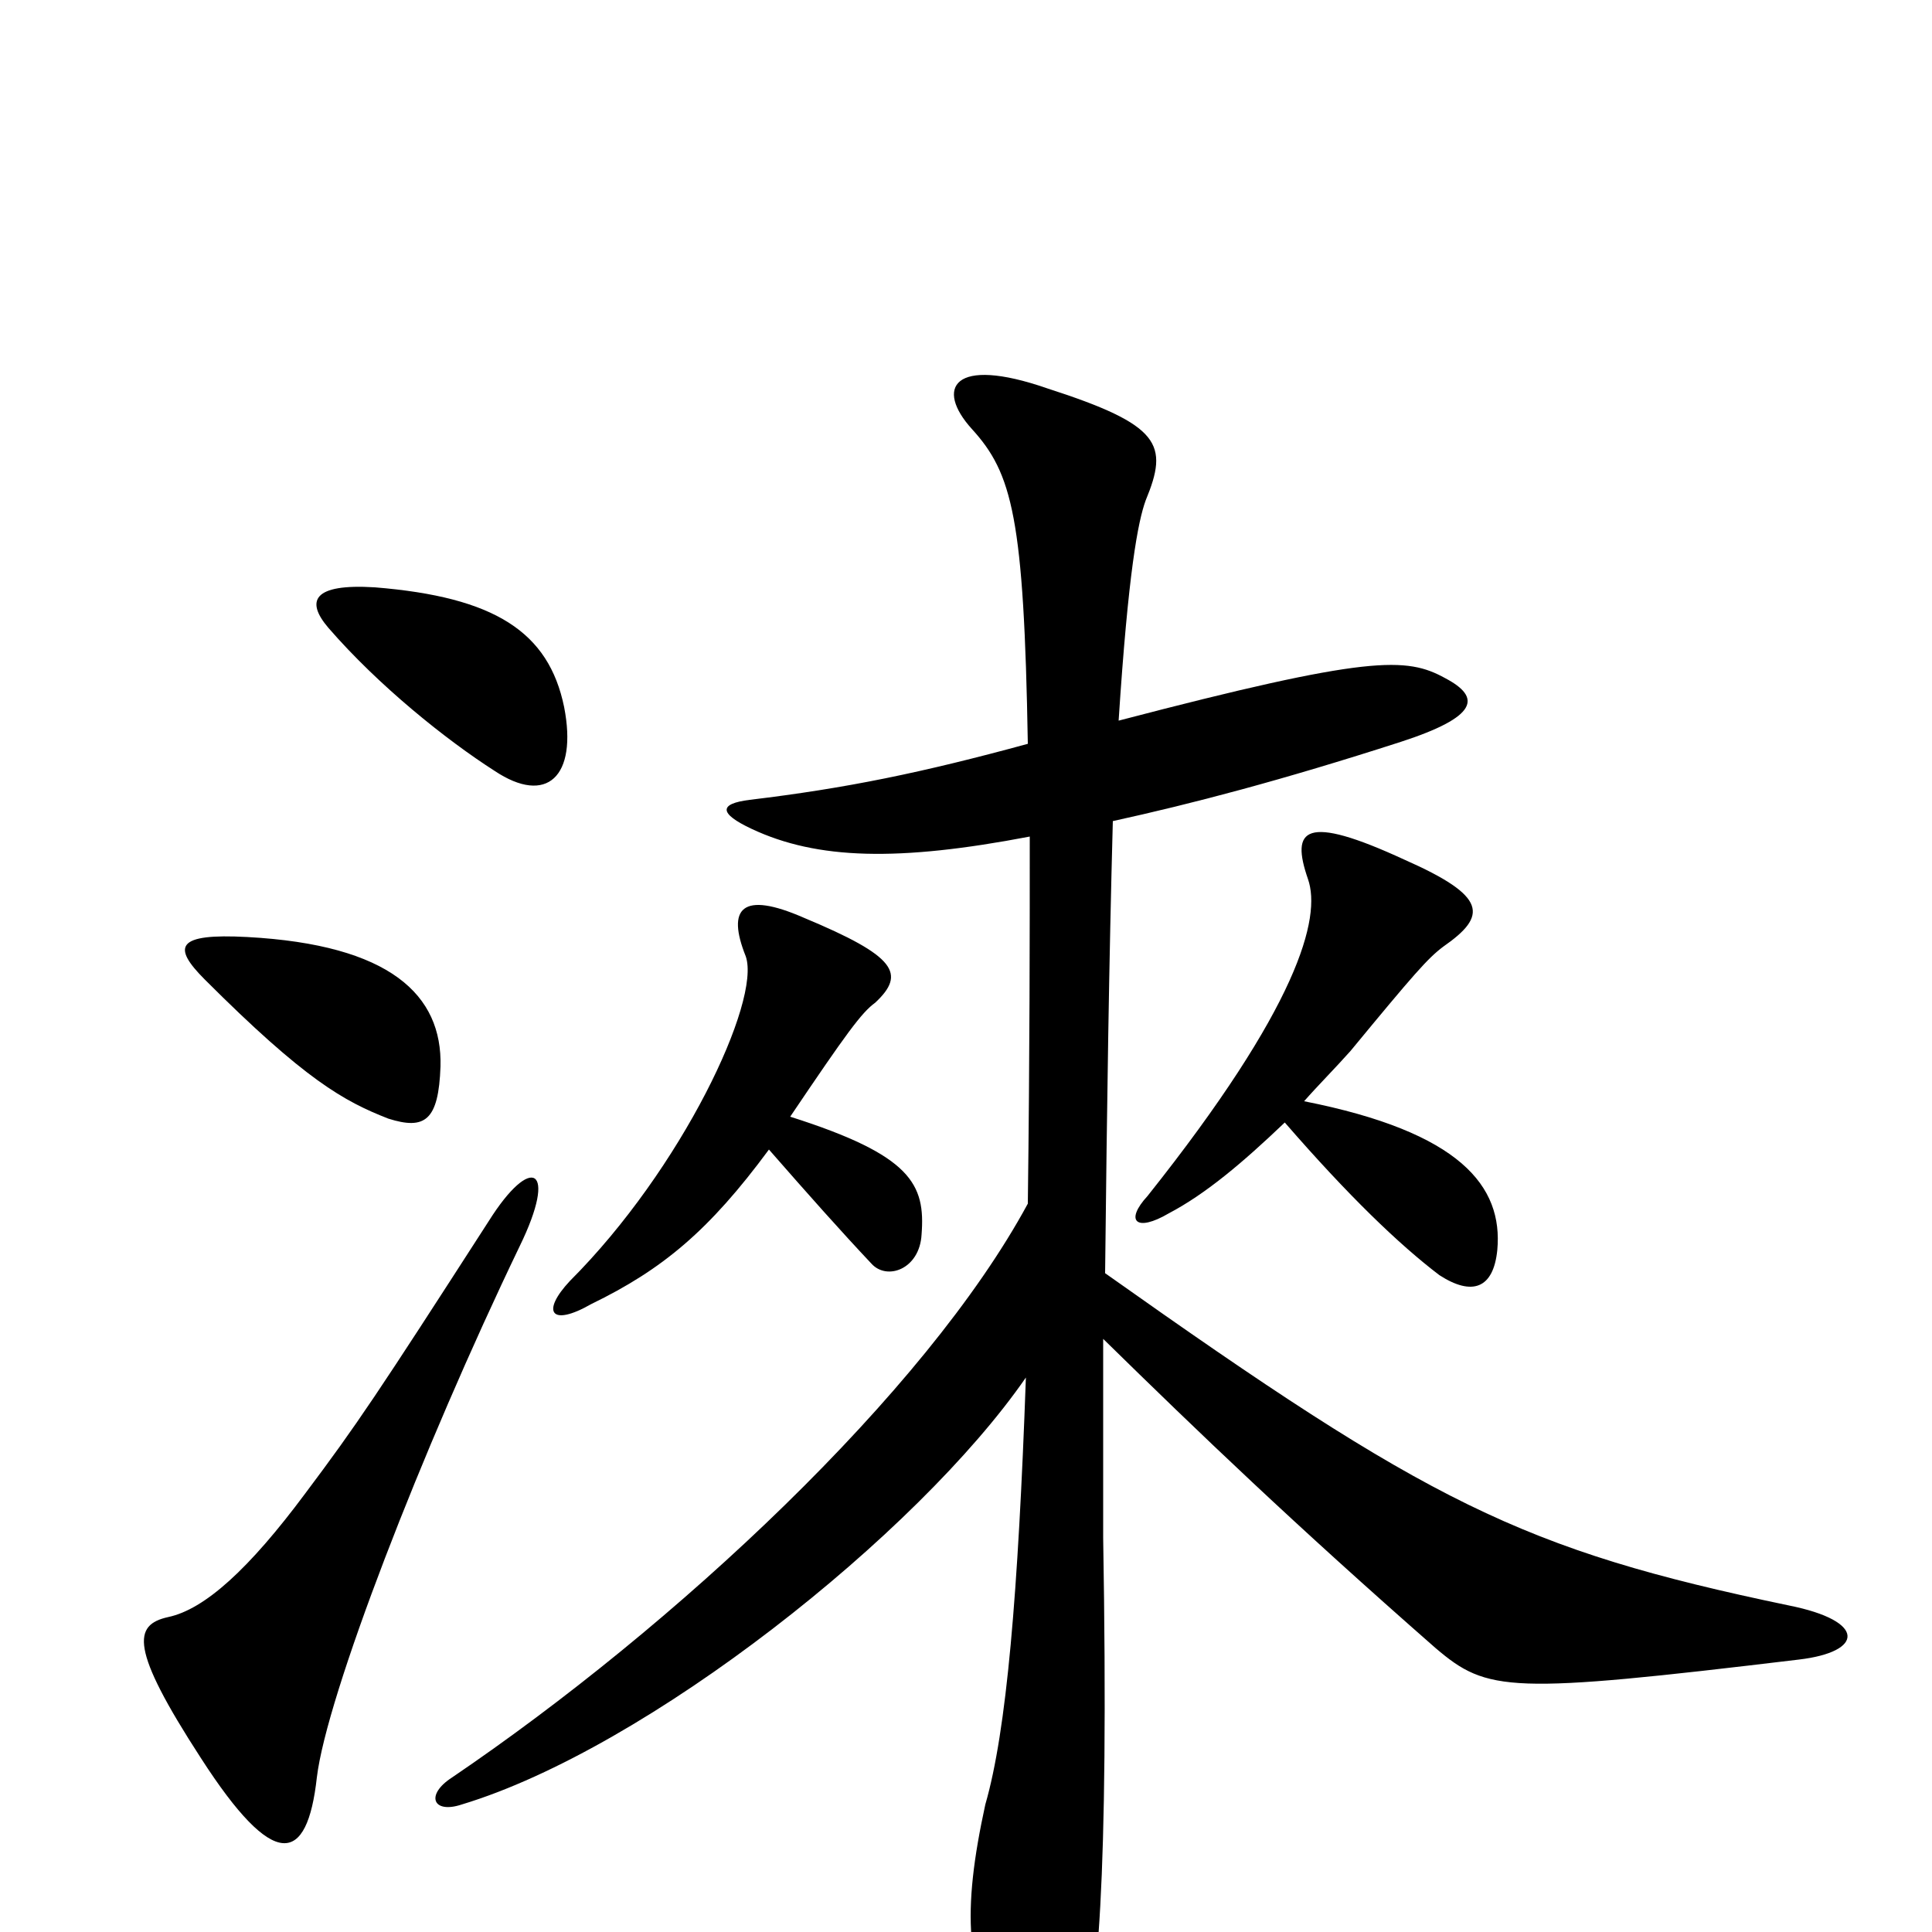 <svg xmlns="http://www.w3.org/2000/svg" viewBox="0 -1000 1000 1000">
	<path fill="#000000" d="M665 -419C698 -381 724 -356 745 -340C762 -329 773 -333 775 -353C778 -386 756 -414 675 -430C682 -438 691 -447 699 -456C732 -496 739 -504 747 -510C770 -526 770 -536 727 -555C675 -579 668 -571 677 -545C684 -525 672 -479 594 -381C582 -368 588 -362 605 -372C624 -382 643 -398 665 -419ZM533 -567C533 -517 533 -455 532 -377C479 -279 349 -158 234 -80C220 -71 224 -61 239 -66C335 -95 475 -206 531 -287C527 -175 521 -104 510 -66C498 -11 499 23 522 54C538 78 545 79 559 57C568 40 574 -27 571 -204C571 -221 571 -260 571 -307C621 -258 670 -211 743 -147C770 -124 781 -123 931 -141C965 -145 966 -161 926 -169C787 -198 740 -222 572 -341C573 -431 574 -501 576 -575C617 -584 663 -596 725 -616C765 -629 767 -639 748 -649C728 -660 709 -661 579 -627C584 -704 589 -730 593 -741C605 -770 601 -780 542 -799C493 -816 484 -799 503 -778C524 -755 530 -732 532 -615C477 -600 438 -592 388 -586C372 -584 372 -579 389 -571C423 -555 465 -554 533 -567ZM398 -405C419 -381 435 -363 451 -346C459 -337 476 -343 477 -361C479 -387 472 -402 409 -422C438 -465 446 -476 453 -481C469 -496 464 -505 416 -525C384 -539 376 -530 386 -505C394 -482 353 -395 295 -337C280 -321 285 -313 306 -325C343 -343 367 -363 398 -405ZM269 -355C289 -396 275 -403 253 -368C195 -278 185 -263 158 -227C129 -188 106 -167 87 -163C69 -159 67 -147 104 -90C142 -31 159 -35 164 -80C169 -122 218 -249 269 -355ZM106 -493C158 -441 178 -430 201 -421C220 -415 227 -420 228 -448C229 -485 202 -511 128 -515C91 -517 89 -510 106 -493ZM170 -675C196 -645 231 -617 256 -601C283 -583 299 -598 292 -634C284 -673 256 -691 194 -696C162 -698 158 -689 170 -675Z"/>
</svg>